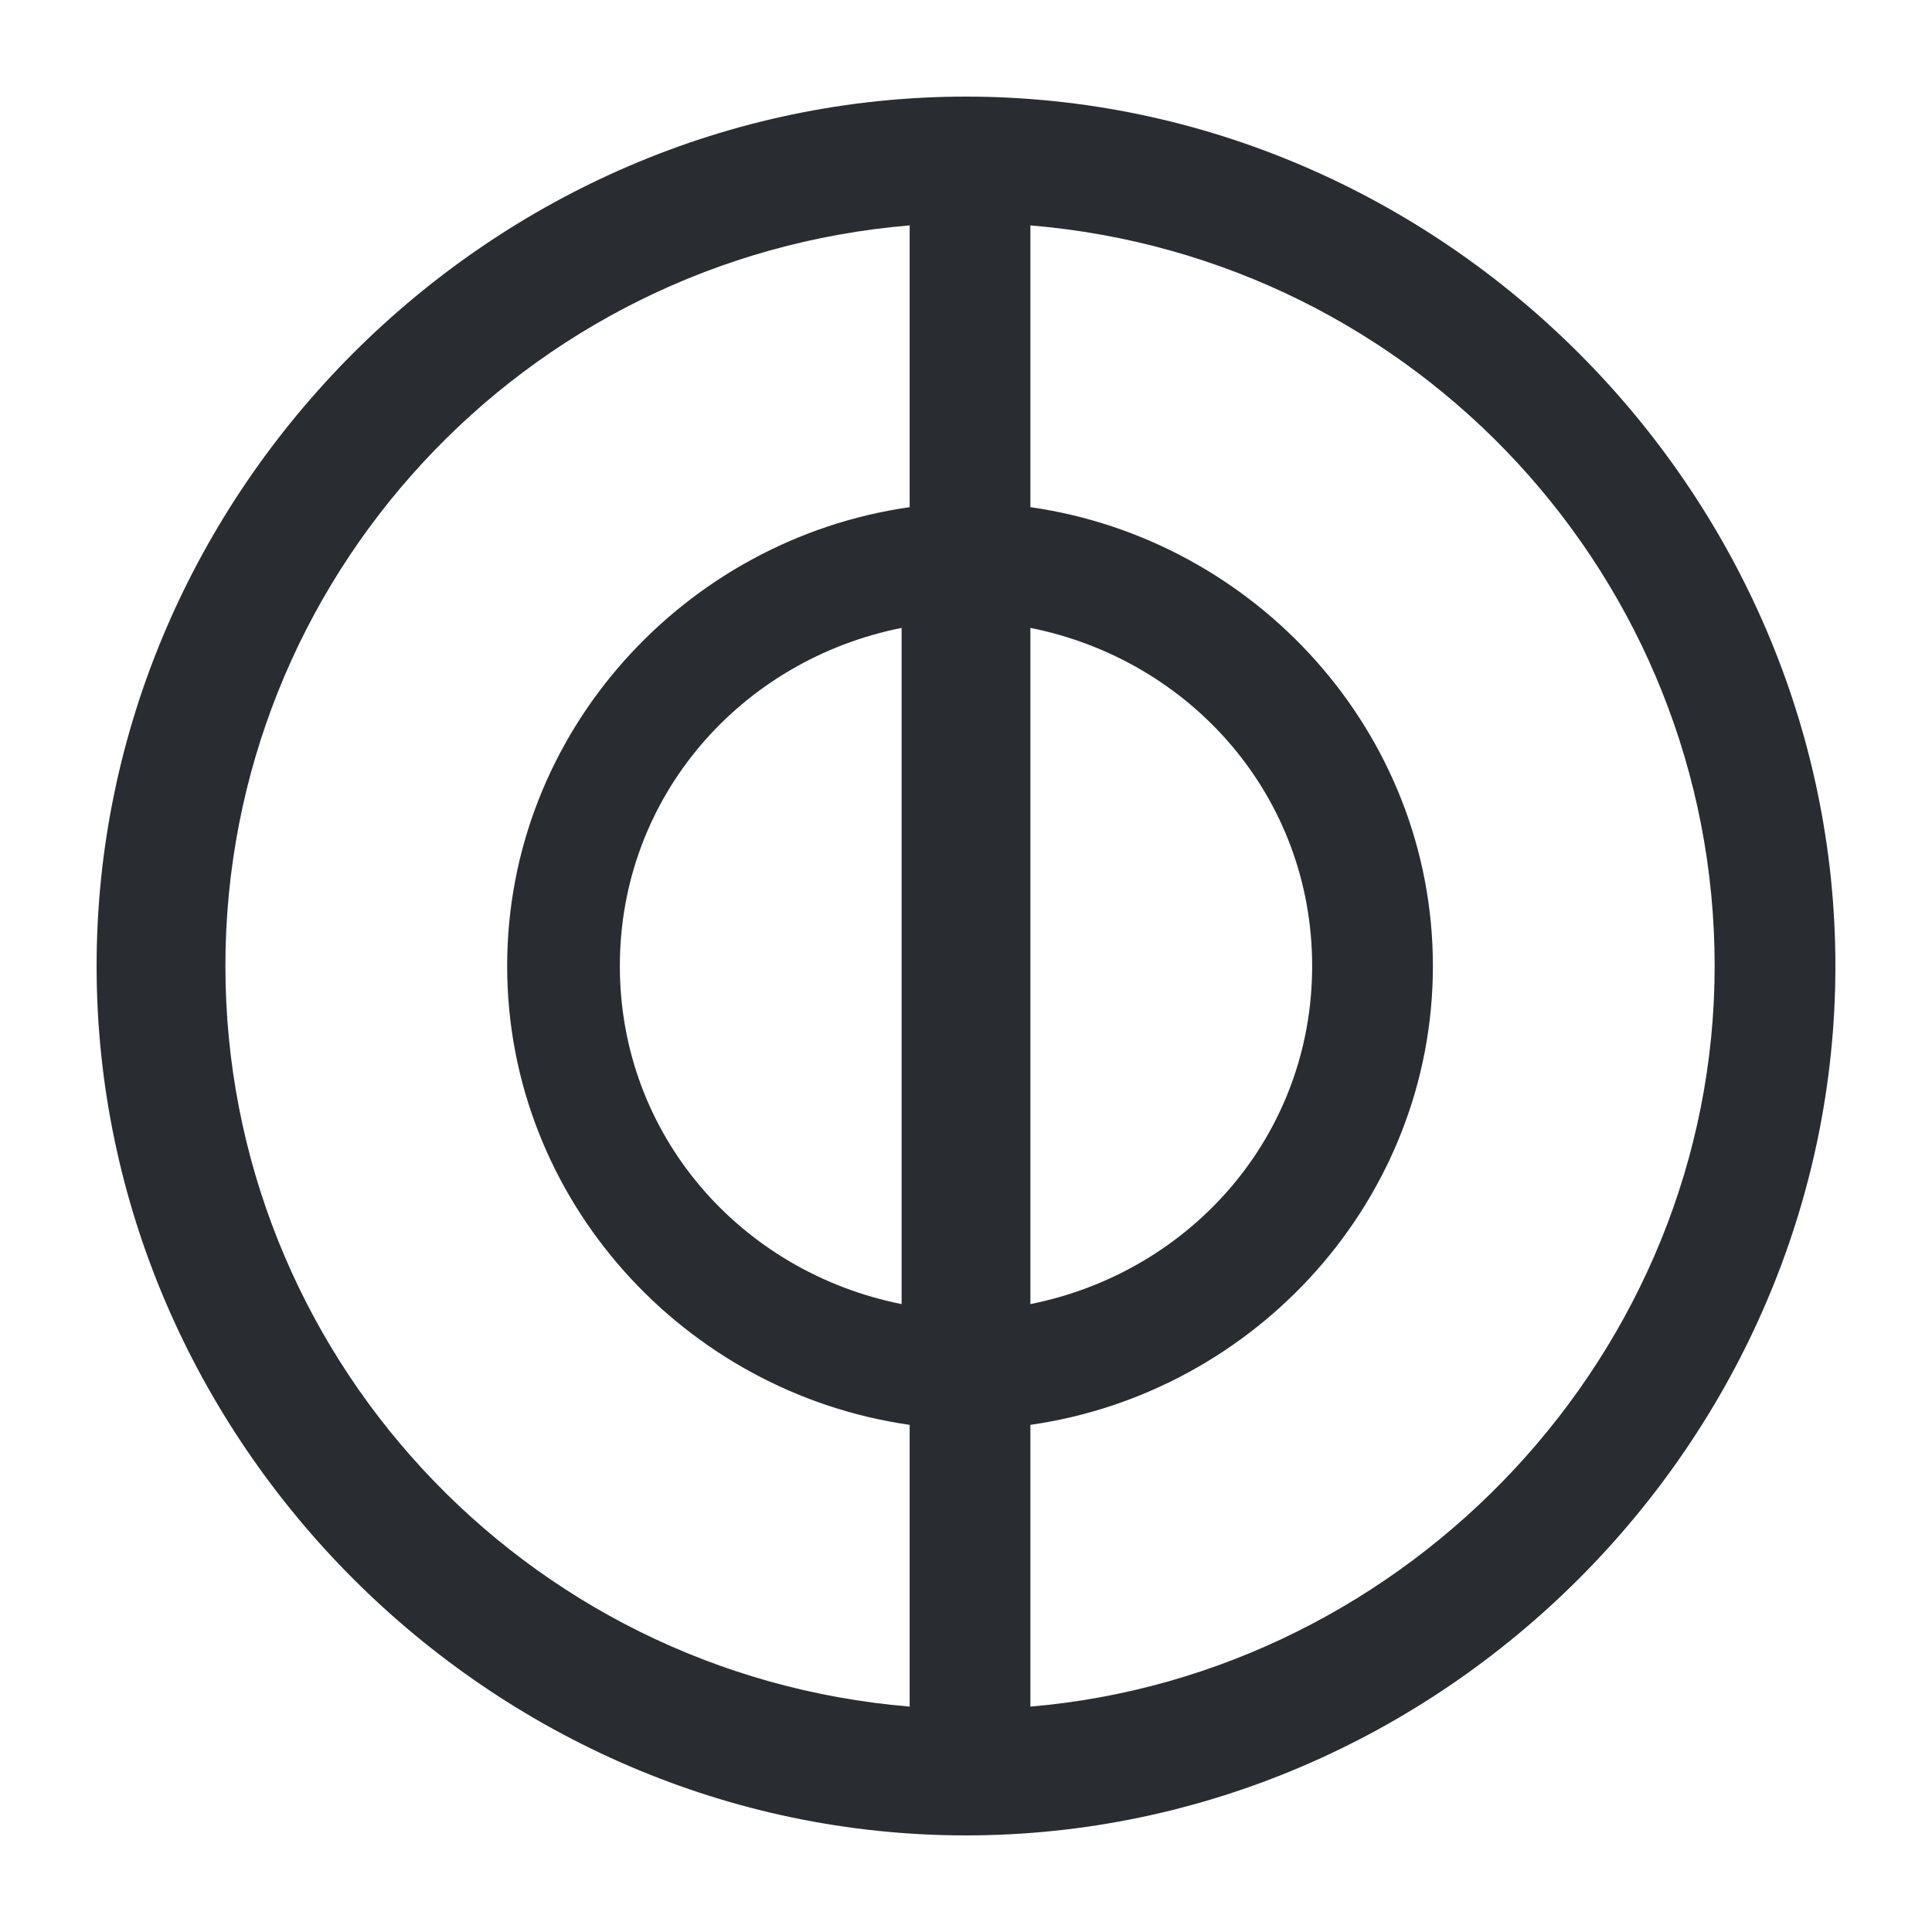 <?xml version="1.0" encoding="utf-8"?>
<!-- Generator: Adobe Illustrator 25.3.1, SVG Export Plug-In . SVG Version: 6.00 Build 0)  -->
<svg version="1.1" id="Layer_1" xmlns="http://www.w3.org/2000/svg" xmlns:xlink="http://www.w3.org/1999/xlink" x="0px" y="0px"
	 viewBox="0 0 24 24" style="enable-background:new 0 0 24 24;" xml:space="preserve">
<style type="text/css">
	.st0{fill:#292D32;}
</style>
<path class="st0" d="M12,1.2C6.1,1.2,1.2,6.1,1.2,12S6.1,22.8,12,22.8S22.8,17.9,22.8,12S17.9,1.2,12,1.2z M11.2,16.2
	c-2-0.4-3.5-2.1-3.5-4.2c0-2.1,1.5-3.8,3.5-4.2V16.2z M12.8,7.8c2,0.4,3.5,2.1,3.5,4.2c0,2.1-1.5,3.8-3.5,4.2V7.8z M2.8,12
	c0-4.8,3.7-8.8,8.5-9.2v3.5c-2.8,0.4-5,2.8-5,5.7c0,2.9,2.2,5.3,5,5.7v3.5C6.5,20.8,2.8,16.8,2.8,12z M12.8,21.2v-3.5
	c2.8-0.4,5-2.8,5-5.7c0-2.9-2.2-5.3-5-5.7V2.8c4.8,0.4,8.5,4.4,8.5,9.2S17.5,20.8,12.8,21.2z"/>
</svg>
